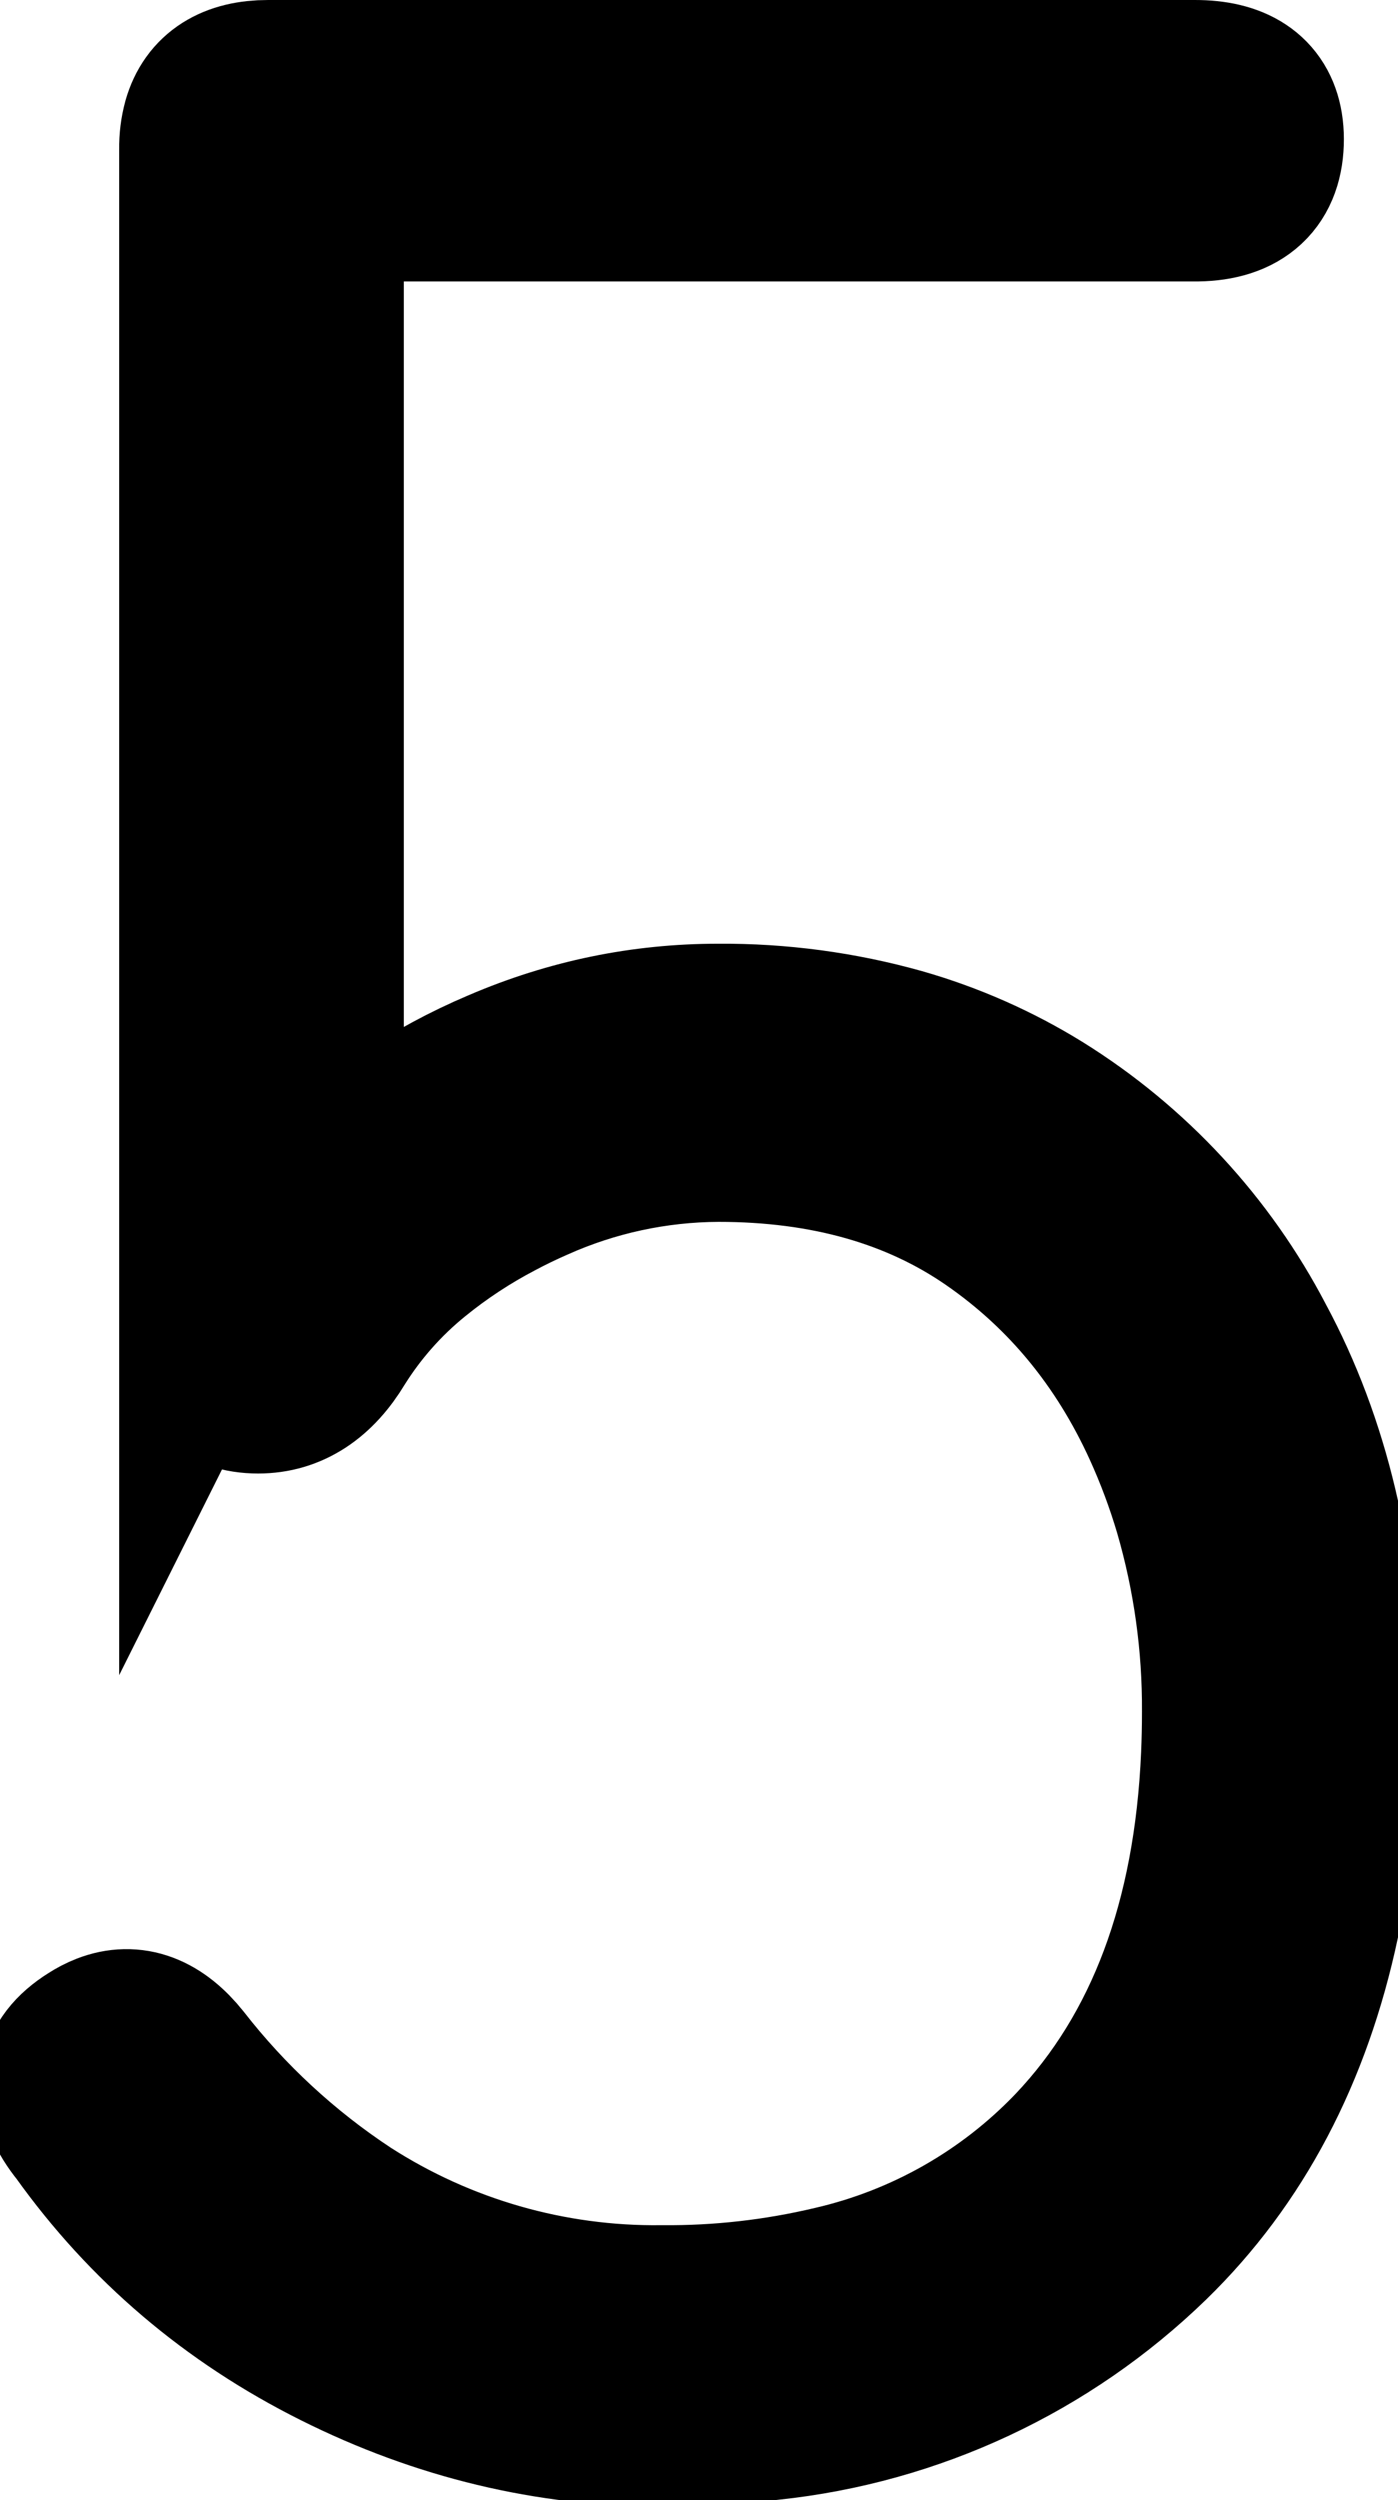 <svg version="1.1" xmlns="http://www.w3.org/2000/svg" xmlns:xlink="http://www.w3.org/1999/xlink" width="42.235" height="75.505" viewBox="0,0,42.235,75.505"><g transform="translate(-218.841,-142.15)"><g data-paper-data="{&quot;isPaintingLayer&quot;:true}" fill="#000000" fill-rule="evenodd" stroke="#000000" stroke-width="5" stroke-linecap="round" stroke-linejoin="miter" stroke-miterlimit="10" stroke-dasharray="" stroke-dashoffset="0" style="mix-blend-mode: normal"><path d="M224.941,182.15v-35.5c-0.004,-0.267 0.029,-0.533 0.099,-0.791c0.231,-0.806 0.864,-1.209 1.901,-1.209h28c1.169,0 1.825,0.435 1.969,1.306c0.021,0.13 0.031,0.262 0.031,0.394c0,1.178 -0.643,1.778 -1.928,1.8c-0.024,0 -0.048,0 -0.072,0h-26.4v30c1.559,-1.549 3.401,-2.784 5.425,-3.639c0.008,-0.004 0.017,-0.007 0.025,-0.011c2.1,-0.9 4.283,-1.35 6.55,-1.35c1.851,-0.013 3.695,0.234 5.477,0.734c1.487,0.425 2.908,1.052 4.223,1.866c2.734,1.702 4.96,4.106 6.448,6.962c0.051,0.096 0.102,0.192 0.152,0.288c1.6,3.1 2.4,6.717 2.4,10.85c0.016,2.117 -0.19,4.229 -0.614,6.303c-0.838,3.945 -2.533,7.161 -5.086,9.647c-3.107,3.016 -7.135,4.901 -11.441,5.355c-1.081,0.132 -2.17,0.197 -3.259,0.195c-3.4,0 -6.667,-0.783 -9.8,-2.35c-3.133,-1.567 -5.7,-3.75 -7.7,-6.55c-0.867,-1.067 -0.767,-1.933 0.3,-2.6c0.133,-0.086 0.274,-0.16 0.422,-0.218c0.774,-0.302 1.5,-0.029 2.178,0.818c1.414,1.815 3.115,3.386 5.036,4.652c2.849,1.835 6.175,2.79 9.564,2.748c1.748,0.015 3.491,-0.183 5.192,-0.587c2.79,-0.644 5.331,-2.091 7.308,-4.163c2.763,-2.916 4.253,-6.892 4.472,-11.929c0.019,-0.44 0.028,-0.881 0.028,-1.321c0.012,-2.066 -0.274,-4.124 -0.851,-6.108c-0.257,-0.868 -0.574,-1.718 -0.949,-2.542c-1.2,-2.633 -2.933,-4.733 -5.2,-6.3c-2.267,-1.567 -5.033,-2.35 -8.3,-2.35c-1.918,0.009 -3.812,0.417 -5.563,1.2c-0.386,0.169 -0.765,0.352 -1.137,0.55c-0.894,0.468 -1.739,1.024 -2.522,1.661c-0.936,0.758 -1.74,1.667 -2.378,2.689c-0.6,1 -1.367,1.5 -2.3,1.5c-1.065,0 -1.63,-0.589 -1.694,-1.767c-0.004,-0.078 -0.006,-0.155 -0.006,-0.233z"/></g></g></svg>